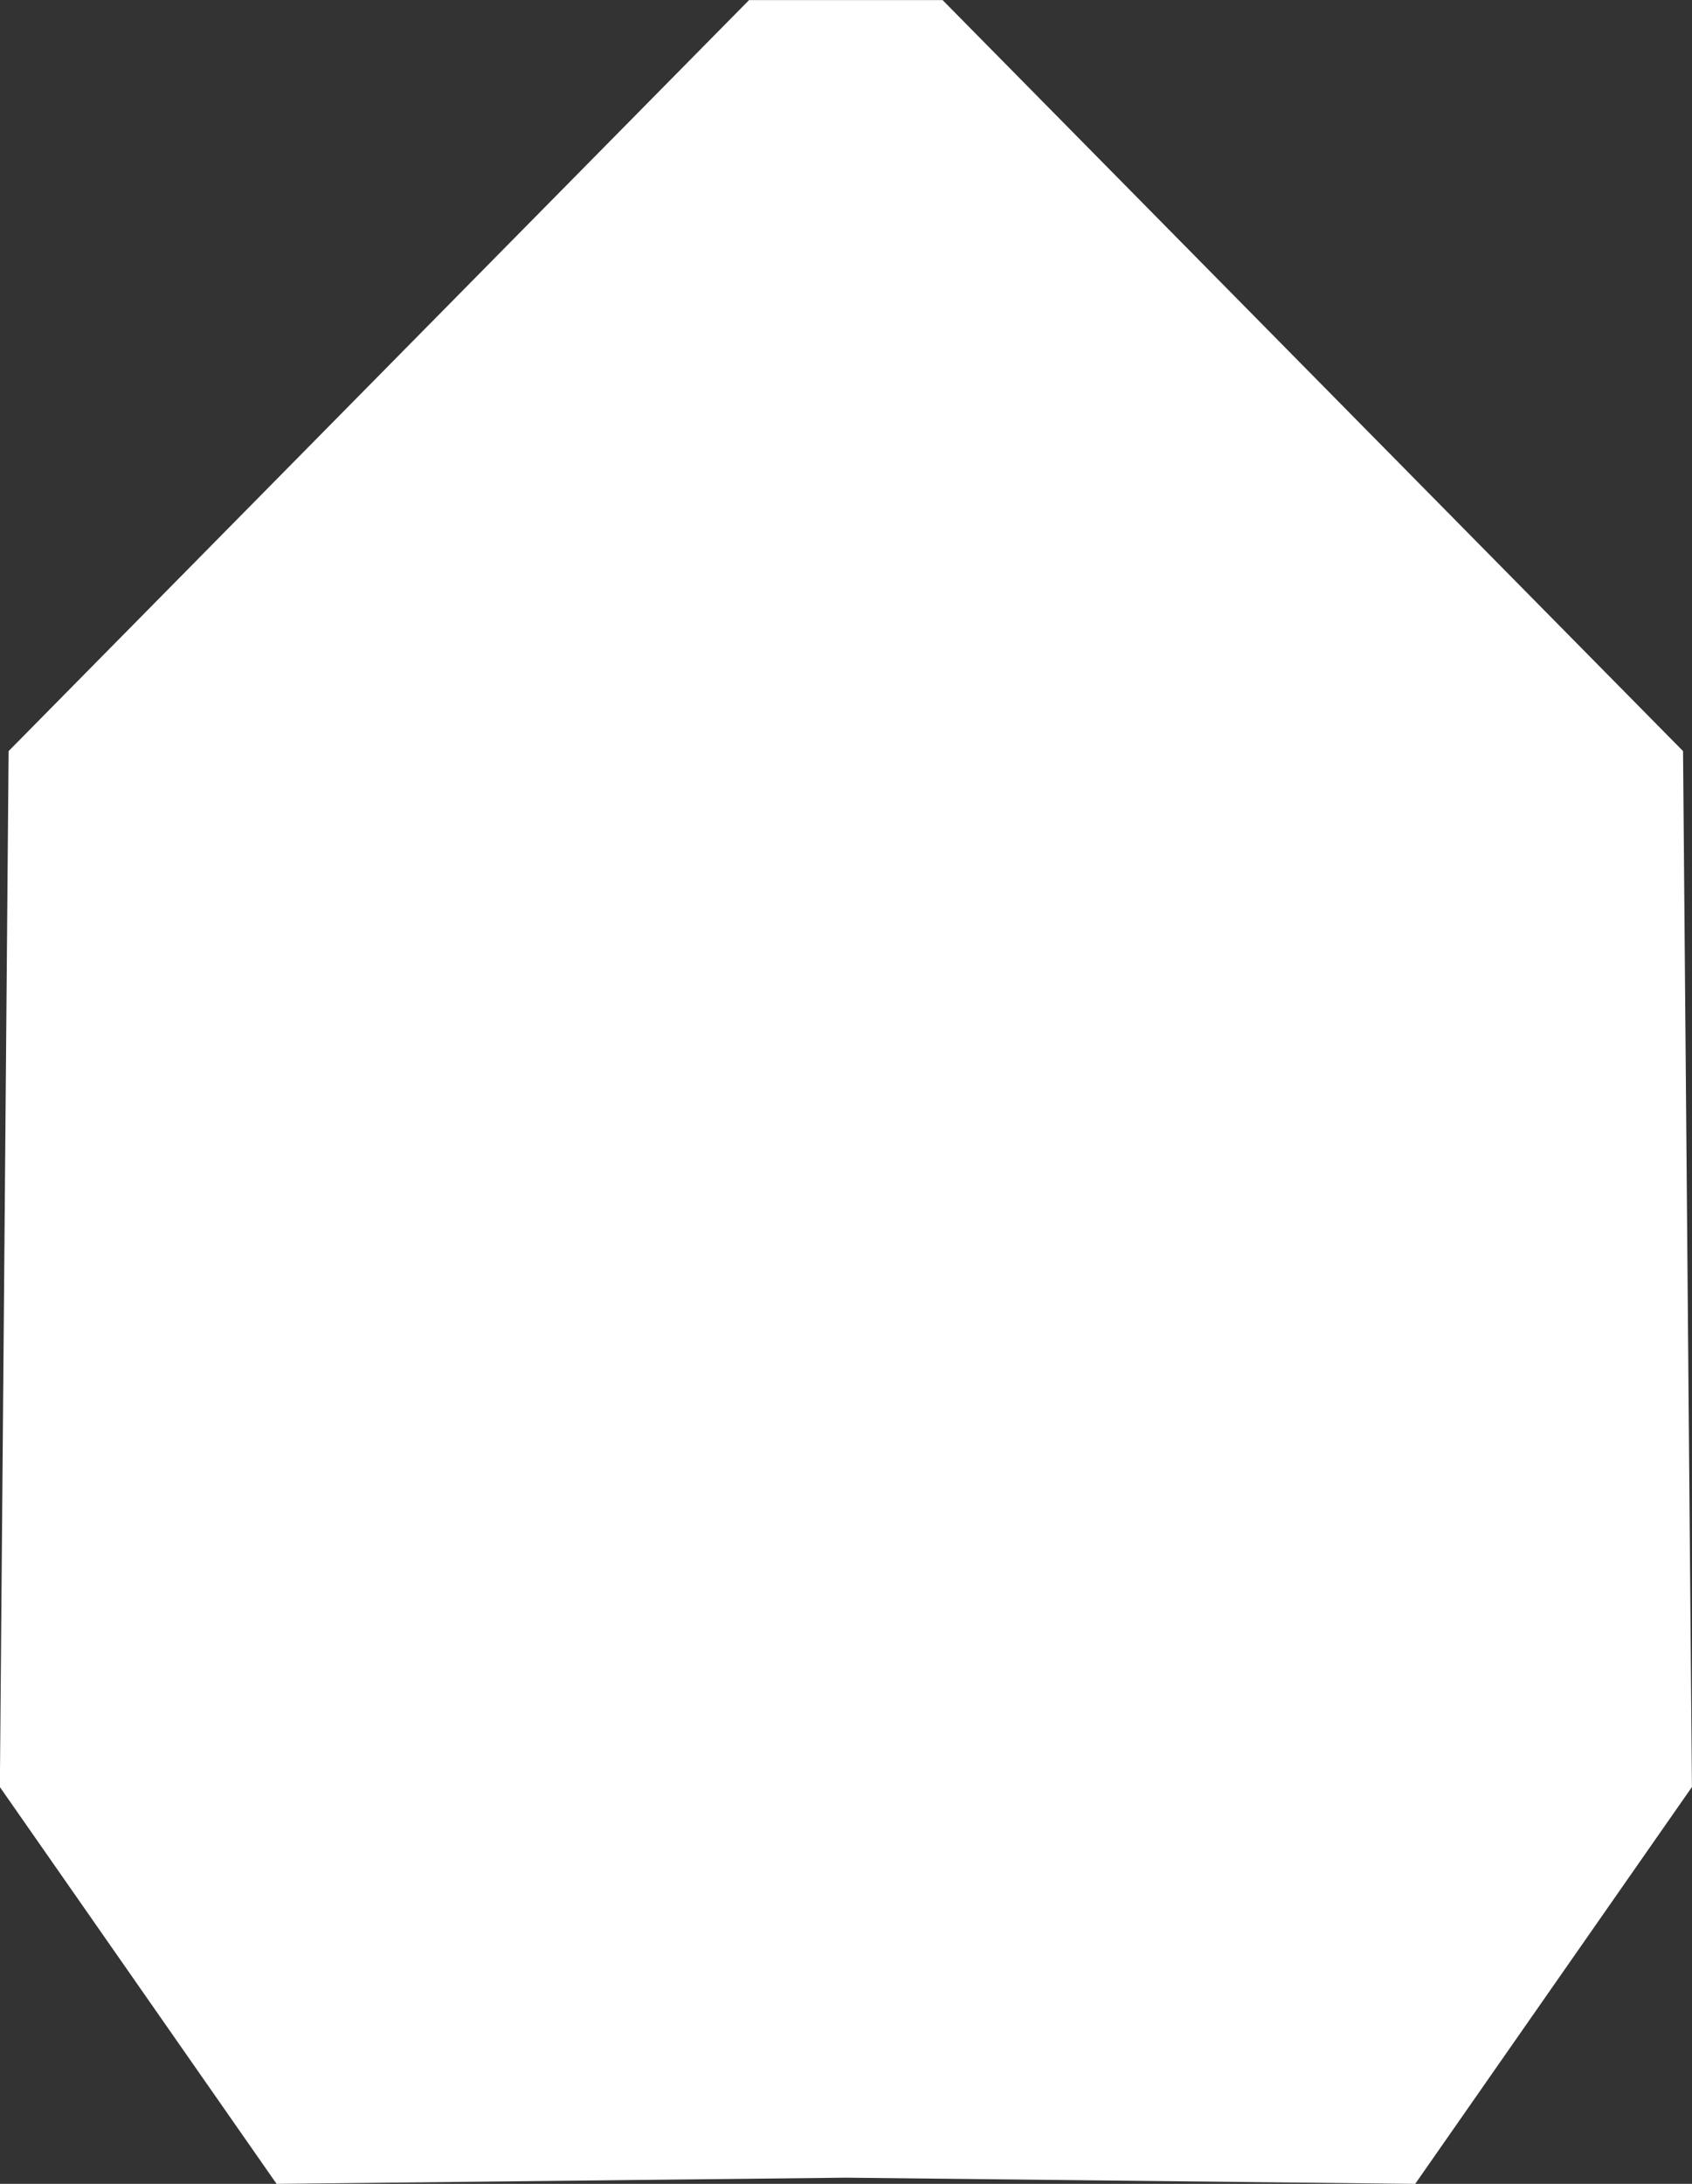 <?xml version="1.0" encoding="UTF-8" standalone="no"?>
<!-- Created with Inkscape (http://www.inkscape.org/) -->

<svg
   xmlns:dc="http://purl.org/dc/elements/1.1/"
   xmlns:cc="http://creativecommons.org/ns#"
   xmlns:rdf="http://www.w3.org/1999/02/22-rdf-syntax-ns#"
   xmlns:svg="http://www.w3.org/2000/svg"
   xmlns="http://www.w3.org/2000/svg"
   xmlns:sodipodi="http://sodipodi.sourceforge.net/DTD/sodipodi-0.dtd"
   xmlns:inkscape="http://www.inkscape.org/namespaces/inkscape"
   version="1.1"
   id="svg4522"
   width="24.555"
   height="31.684"
   viewBox="0 0 24.555 31.684"
   sodipodi:docname="ps4down-arrow.svg"
   inkscape:label="original"
   inkscape:version="0.92.4 (5da689c313, 2019-01-14)"
   inkscape:export-filename="D:\Developer\JavaScript\Game-Development\learning-phaser\ps4-controller\assets\ps4controller-colourful.png"
   inkscape:export-xdpi="96"
   inkscape:export-ydpi="96">
  <rect x="0" y="0" width="24.555" height="31.684" fill="#333333" stroke="none"/>
  <defs
     id="defs4526">
    <marker
       style="overflow:visible"
       id="DistanceStart"
       refX="0"
       refY="0"
       orient="auto"
       inkscape:stockid="DistanceStart"
       inkscape:isstock="true">
      <g
         id="g2300"
         style="fill:#f5ffff;fill-opacity:1;stroke:#ffffff;stroke-opacity:1">
        <path
           style="fill:#f5ffff;fill-opacity:1;stroke:#ffffff;stroke-width:1.15;stroke-linecap:square;stroke-opacity:1"
           d="M 0,0 H 2"
           id="path2306"
           inkscape:connector-curvature="0" />
        <path
           style="fill:#f5ffff;fill-opacity:1;fill-rule:evenodd;stroke:#ffffff;stroke-opacity:1"
           d="M 0,0 13,4 9,0 13,-4 Z"
           id="path2302"
           inkscape:connector-curvature="0" />
        <path
           style="fill:#f5ffff;fill-opacity:1;stroke:#ffffff;stroke-width:1;stroke-linecap:square;stroke-opacity:1"
           d="M 0,-4 V 40"
           id="path2304"
           inkscape:connector-curvature="0" />
      </g>
    </marker>
    <marker
       inkscape:stockid="DotL"
       orient="auto"
       refY="0"
       refX="0"
       id="DotL"
       style="overflow:visible"
       inkscape:isstock="true">
      <path
         id="path5719"
         d="m -2.5,-1 c 0,2.76 -2.24,5 -5,5 -2.76,0 -5,-2.24 -5,-5 0,-2.76 2.24,-5 5,-5 2.76,0 5,2.24 5,5 z"
         style="fill:#f5ffff;fill-opacity:1;fill-rule:evenodd;stroke:#ffffff;stroke-width:1pt;stroke-opacity:1"
         transform="matrix(0.8,0,0,0.8,5.92,0.8)"
         inkscape:connector-curvature="0" />
    </marker>
  </defs>
  <sodipodi:namedview
     pagecolor="#ffffff"
     bordercolor="#666666"
     borderopacity="1"
     objecttolerance="10"
     gridtolerance="10"
     guidetolerance="10"
     inkscape:pageopacity="0"
     inkscape:pageshadow="2"
     inkscape:window-width="1920"
     inkscape:window-height="1001"
     id="namedview4524"
     showgrid="false"
     showguides="true"
     inkscape:guide-bbox="true"
     inkscape:zoom="2.4191542"
     inkscape:cx="244.75333"
     inkscape:cy="-107.62373"
     inkscape:window-x="2391"
     inkscape:window-y="-9"
     inkscape:window-maximized="1"
     inkscape:current-layer="layer10">
    <sodipodi:guide
       position="224.392,-80.793"
       orientation="0,1"
       id="guide5123"
       inkscape:locked="false" />
    <sodipodi:guide
       position="2.613,-1.397"
       orientation="0,1"
       id="guide5146"
       inkscape:locked="false" />
    <inkscape:grid
       type="xygrid"
       id="grid5317"
       originx="-17.642"
       originy="-273.806" />
    <sodipodi:guide
       position="179.137,123.001"
       orientation="1,0"
       id="guide5527"
       inkscape:locked="false" />
    <sodipodi:guide
       position="276.624,112.891"
       orientation="1,0"
       id="guide5529"
       inkscape:locked="false" />
    <sodipodi:guide
       position="374.833,97.004"
       orientation="1,0"
       id="guide5531"
       inkscape:locked="false" />
    <sodipodi:guide
       position="94.6,-51.589"
       orientation="1,0"
       id="guide6022"
       inkscape:locked="false" />
    <sodipodi:guide
       position="437.063,-45.214"
       orientation="0,1"
       id="guide6292"
       inkscape:locked="false" />
  </sodipodi:namedview>
  <g
     inkscape:groupmode="layer"
     id="layer10"
     inkscape:label="left arrow"
     style="display:inline"
     transform="translate(-17.642,-16.11)">
    <path
       style="display:inline;opacity:1;fill:#ffffff;fill-opacity:1;stroke:none;stroke-width:2;stroke-linecap:round;stroke-linejoin:round;stroke-miterlimit:4;stroke-dasharray:none;stroke-opacity:1"
       d="m 42.196,42.036 -4.016,5.758 -8.262,-0.09 -8.262,0.09 -4.016,-5.758 0.127,-15.029 10.746,-10.896 h 1.404 1.404 l 10.746,10.896 z"
       id="rect5634-4"
       inkscape:connector-curvature="0" />
  </g>
  <g
     inkscape:label="right arrow"
     id="g5996"
     inkscape:groupmode="layer"
     style="display:inline"
     transform="translate(-17.642,-16.11)" />
  <g
     style="display:inline"
     inkscape:groupmode="layer"
     id="g6016"
     inkscape:label="up arrow"
     transform="translate(-17.642,-16.11)" />
  <g
     inkscape:label="down arrow"
     id="g6020"
     inkscape:groupmode="layer"
     style="display:inline"
     transform="translate(-17.642,-16.11)" />
  <g
     inkscape:groupmode="layer"
     id="layer11"
     inkscape:label="left stick"
     transform="translate(-17.642,-16.11)" />
  <g
     inkscape:label="right stick"
     id="g6033"
     inkscape:groupmode="layer"
     transform="translate(-17.642,-16.11)" />
  <g
     inkscape:groupmode="layer"
     id="layer12"
     inkscape:label="ps button"
     transform="translate(-17.642,-16.11)" />
  <g
     inkscape:label="buttons"
     id="g6040"
     inkscape:groupmode="layer"
     transform="translate(-17.642,-16.11)" />
  <g
     inkscape:groupmode="layer"
     id="layer13"
     inkscape:label="share and options"
     transform="translate(-17.642,-16.11)" />
  <g
     inkscape:groupmode="layer"
     id="layer14"
     inkscape:label="trackpad"
     transform="translate(-17.642,-16.11)" />
  <g
     inkscape:groupmode="layer"
     id="layer15"
     inkscape:label="top buttons"
     transform="translate(-17.642,-16.11)" />
</svg>
